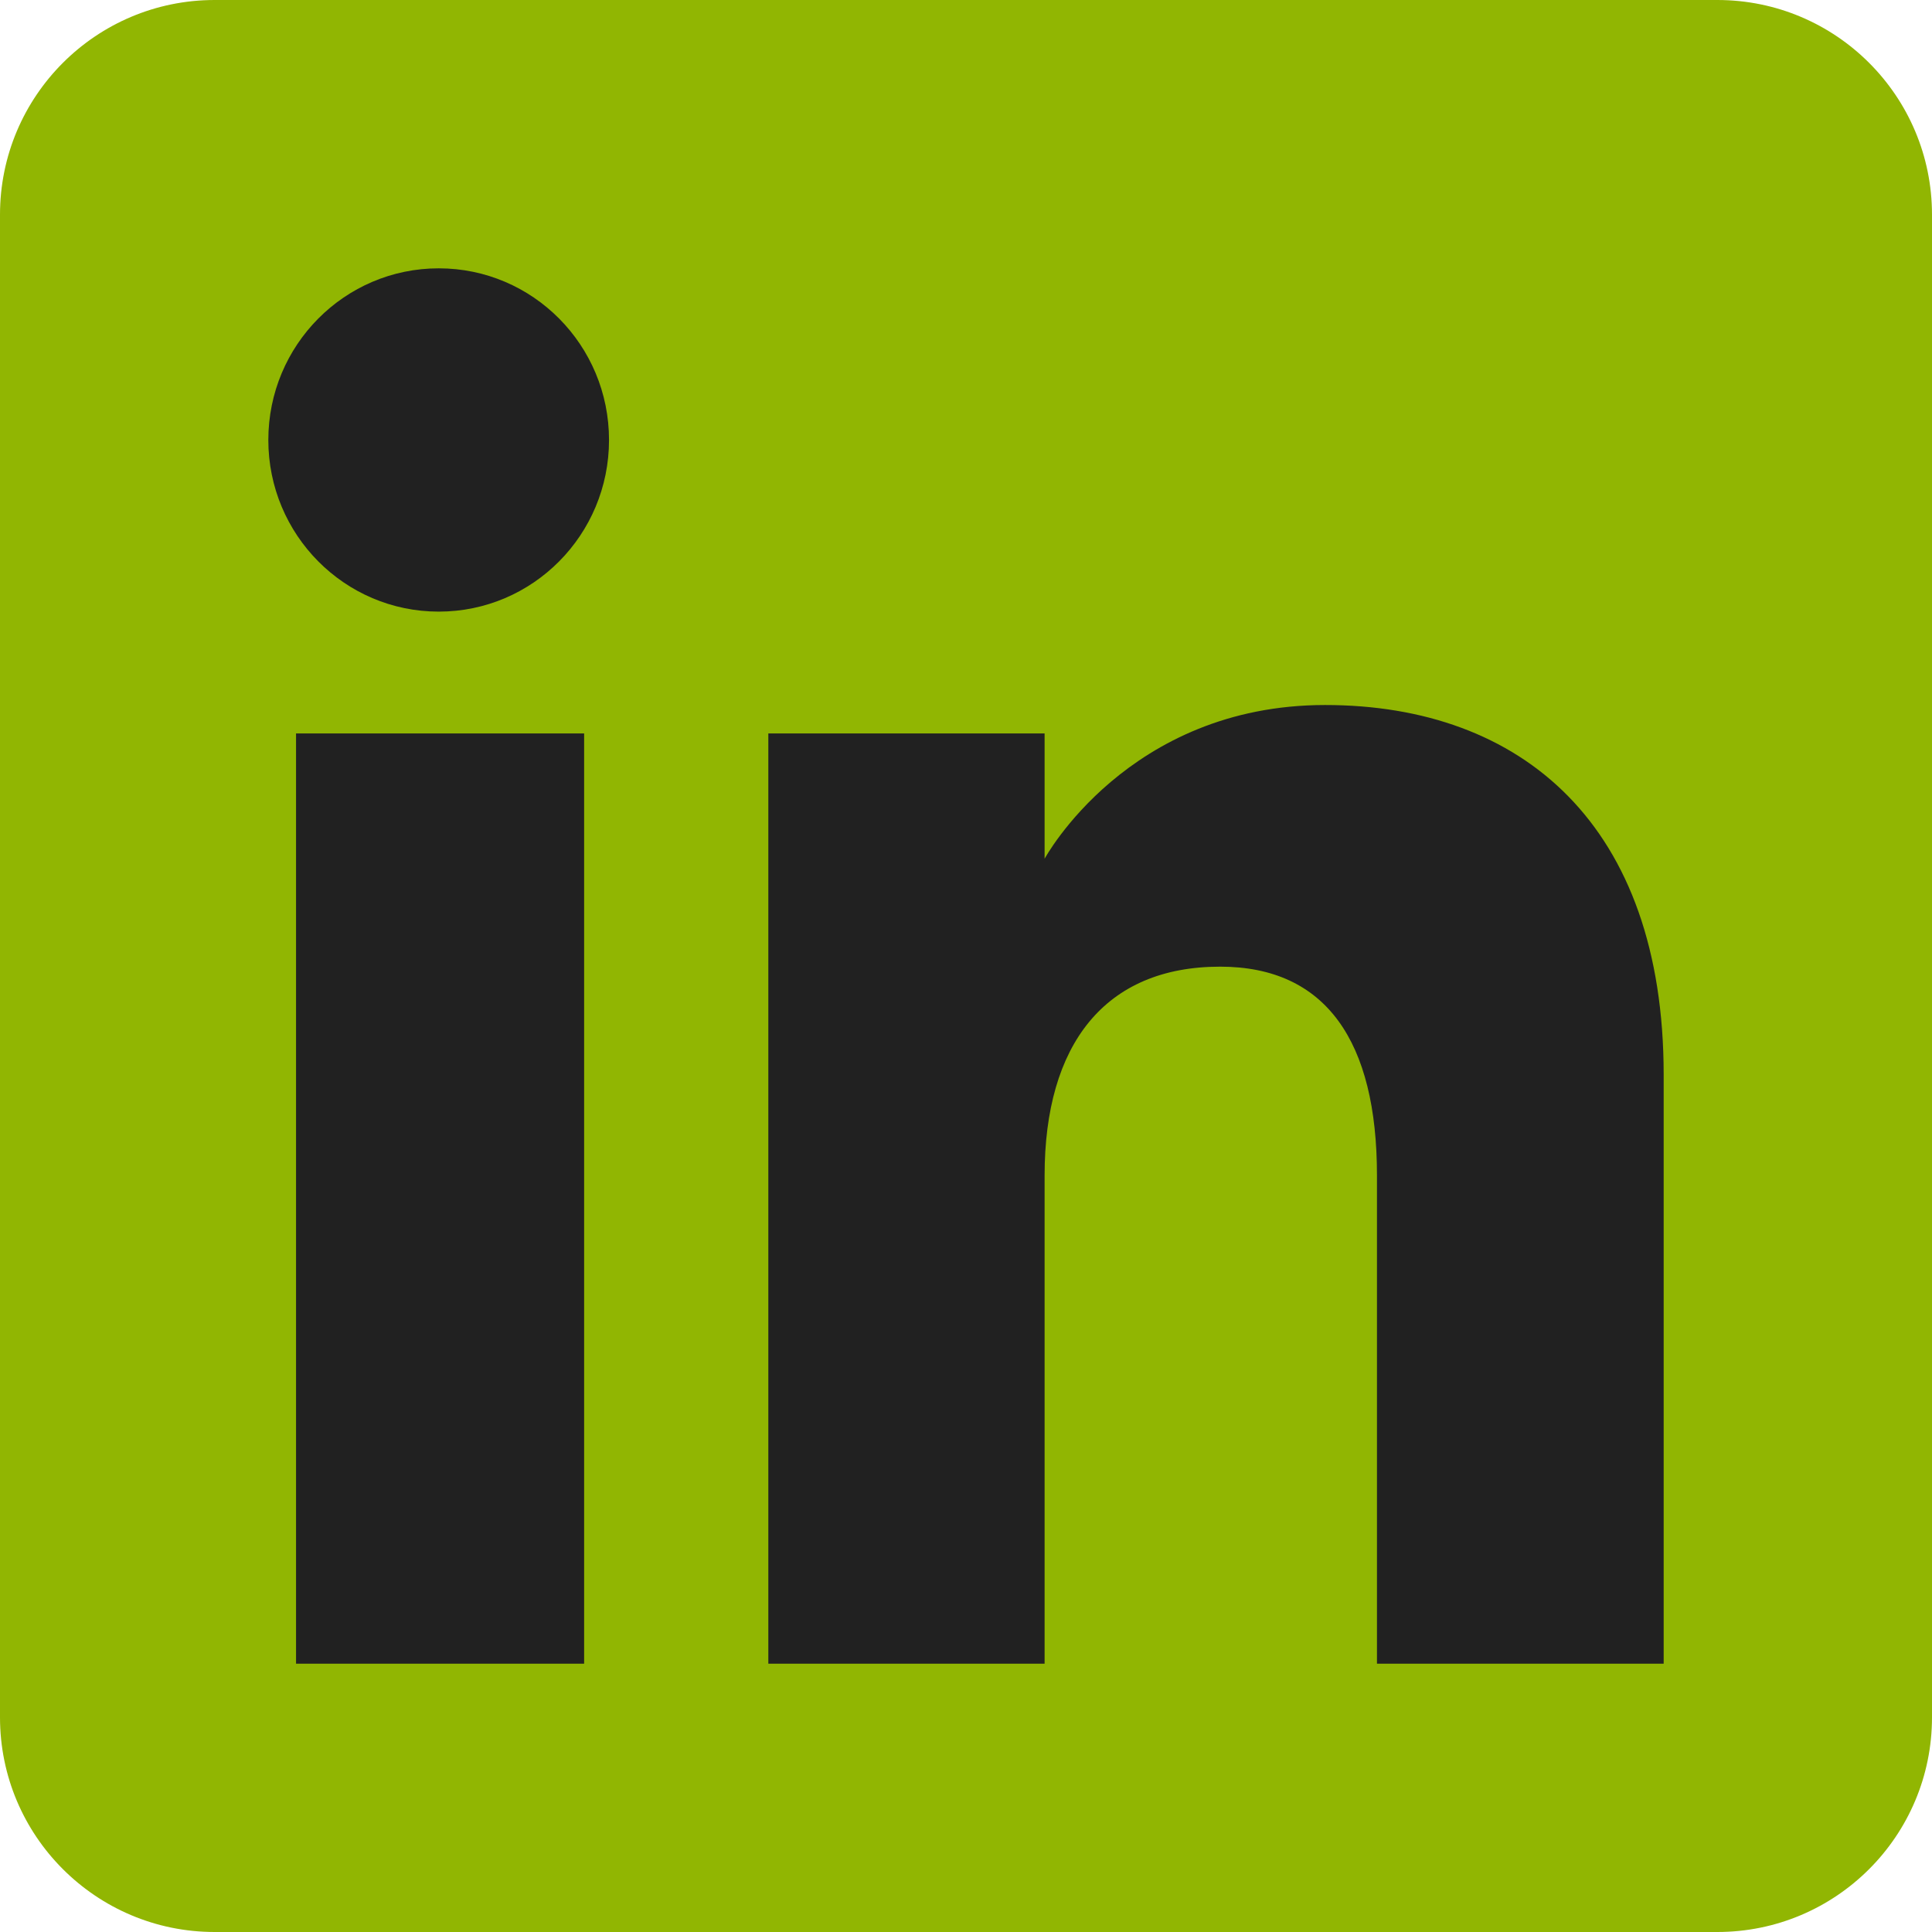 <svg width="35" height="35" viewBox="0 0 35 35" fill="none" xmlns="http://www.w3.org/2000/svg">
<g clip-path="url(#clip0_15_300)">
<path fill-rule="evenodd" clip-rule="evenodd" d="M3.889 35H31.111C33.259 35 35 33.259 35 31.111V3.889C35 1.741 33.259 0 31.111 0H3.889C1.741 0 0 1.741 0 3.889V31.111C0 33.259 1.741 35 3.889 35Z" fill="#91B602"/>
<path fill-rule="evenodd" clip-rule="evenodd" d="M30.139 30.139H24.945V21.293C24.945 18.867 24.023 17.512 22.104 17.512C20.015 17.512 18.924 18.922 18.924 21.293V30.139H13.919V13.287H18.924V15.557C18.924 15.557 20.429 12.772 24.005 12.772C27.58 12.772 30.139 14.955 30.139 19.469V30.139ZM7.948 11.08C6.243 11.08 4.861 9.688 4.861 7.971C4.861 6.253 6.243 4.861 7.948 4.861C9.653 4.861 11.033 6.253 11.033 7.971C11.033 9.688 9.653 11.08 7.948 11.08ZM5.363 30.139H10.582V13.287H5.363V30.139Z" fill="#212121"/>
</g>
<defs>
<clipPath id="clip0_15_300">
<rect width="35" height="35" fill="white"/>
</clipPath>
</defs>
</svg>
